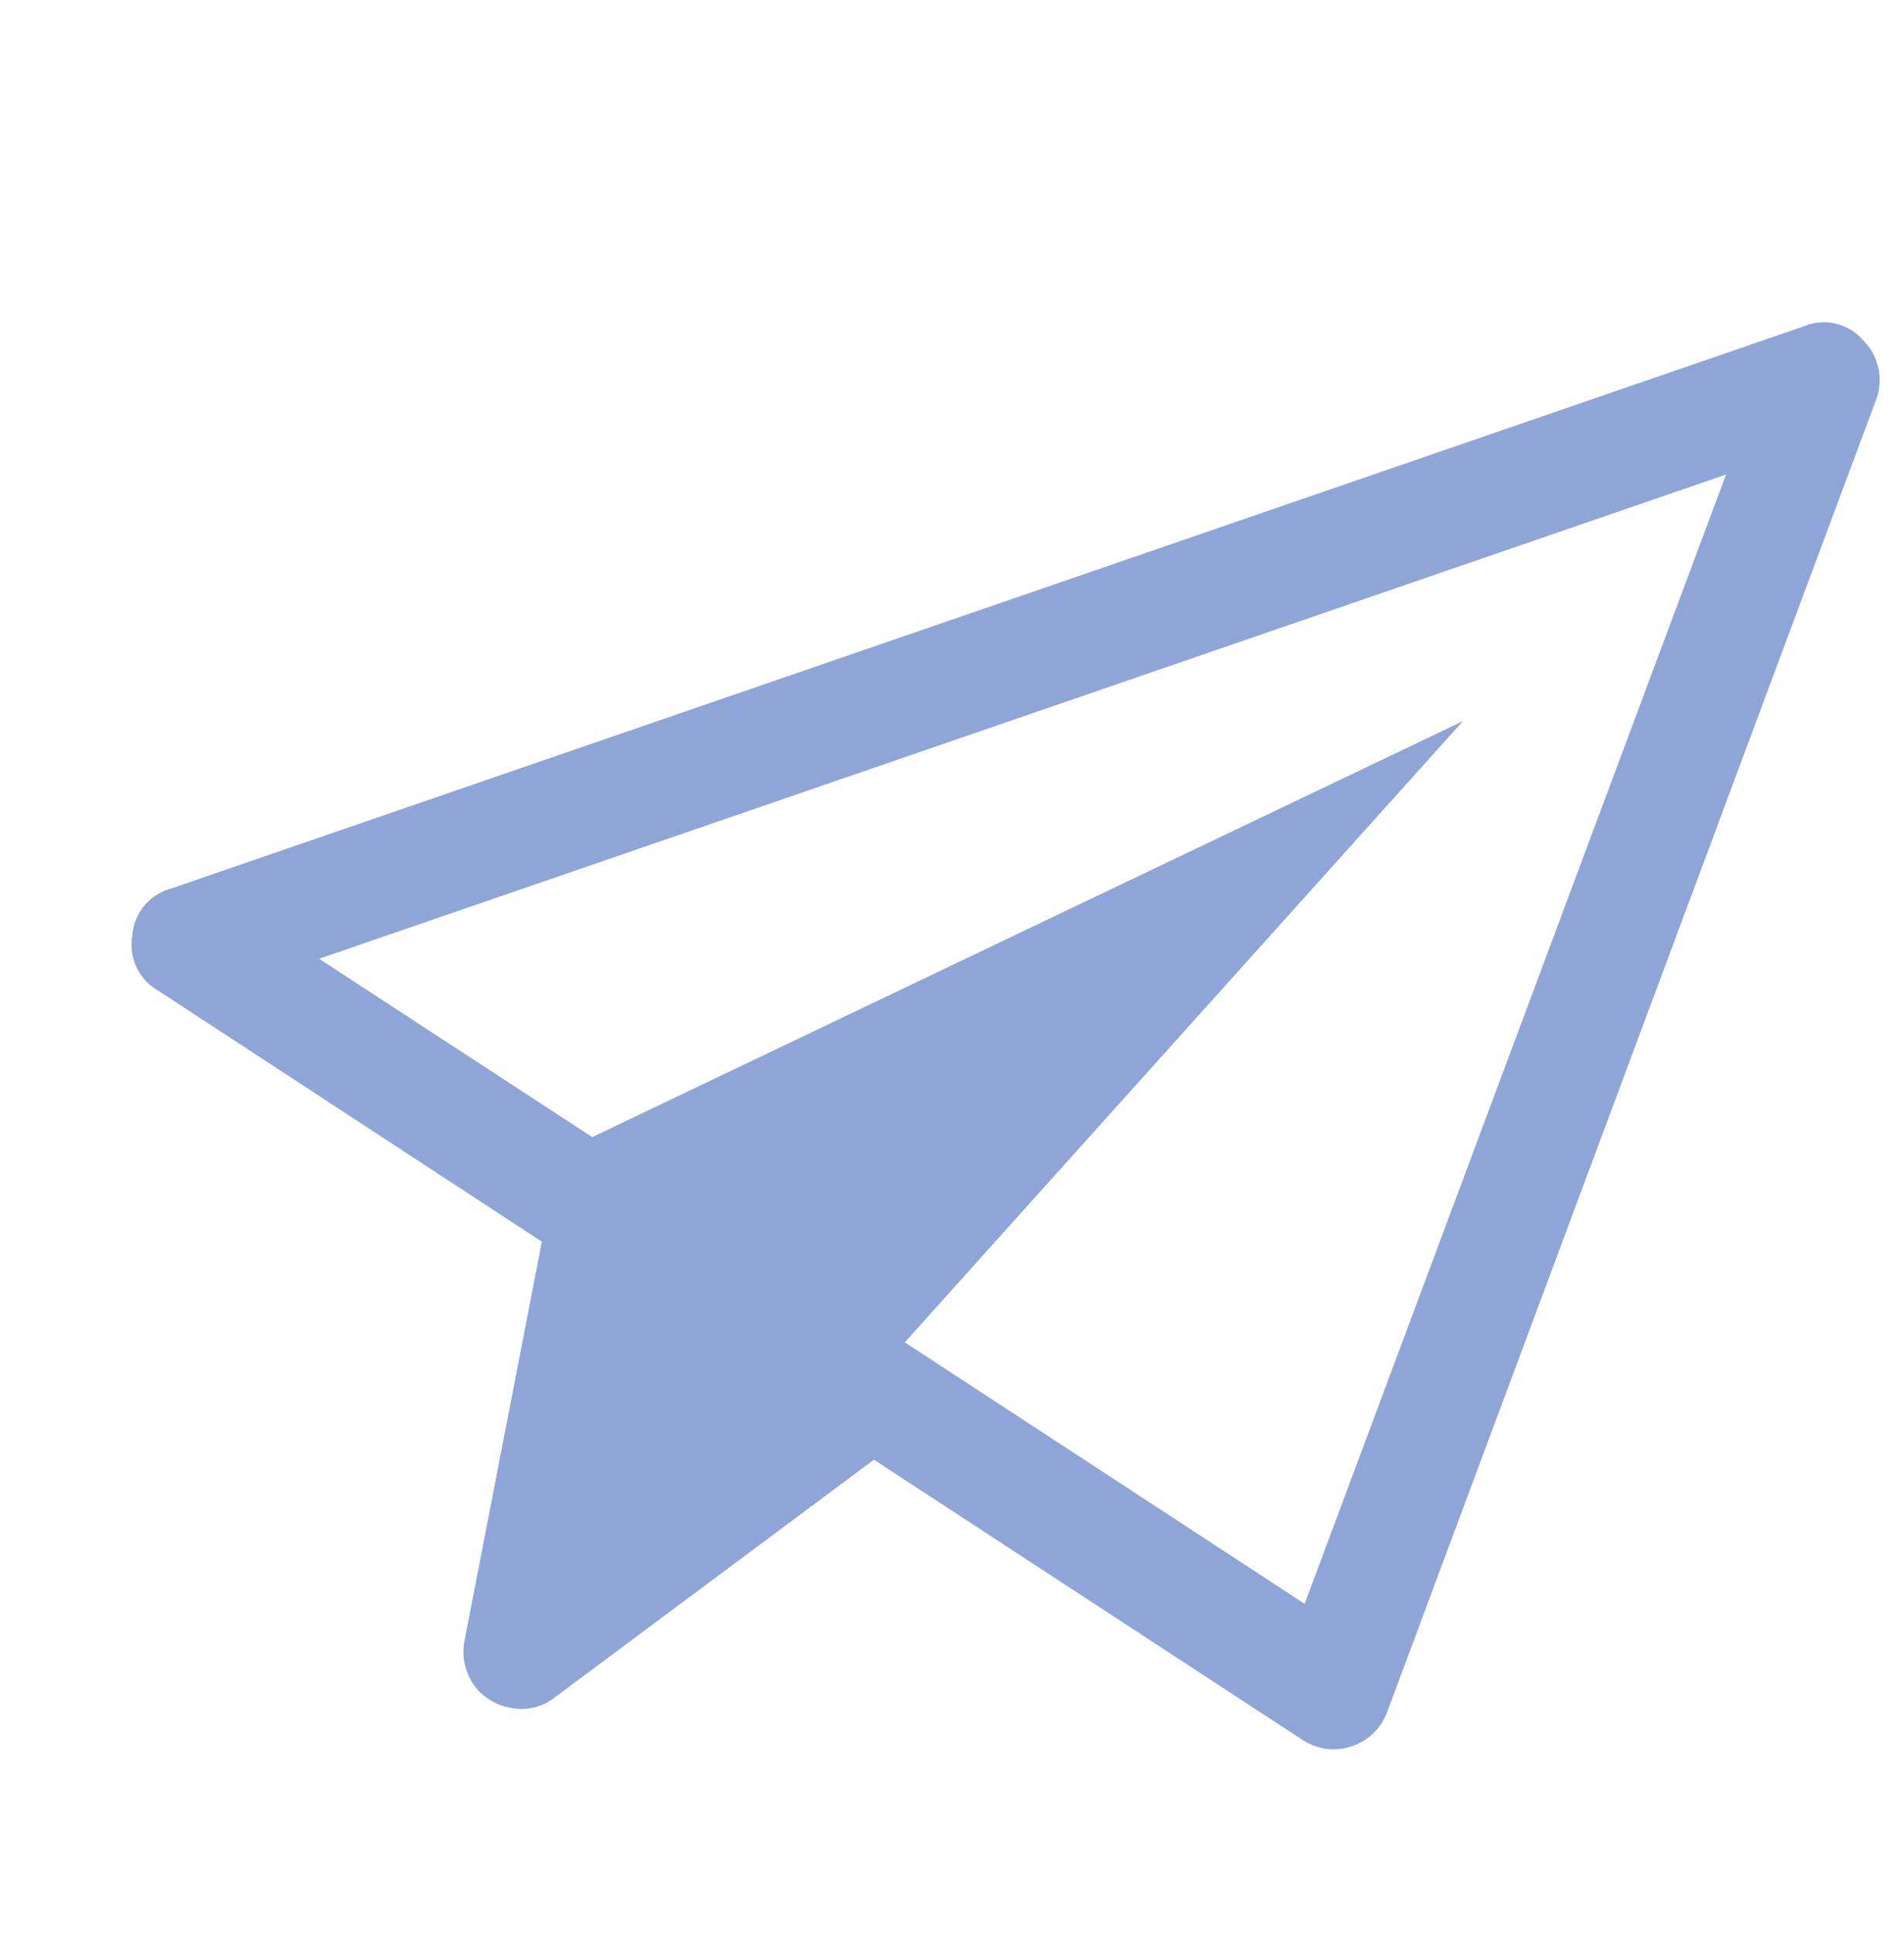 <svg width="65" height="66" fill="none" xmlns="http://www.w3.org/2000/svg"><path d="M63.593 11.605a1.919 1.919 0 01.434 2.097l.004-.011-16.677 44.76a1.943 1.943 0 01-1.216 1.165l-.01.003c-.31.104-.64.126-.96.064l-.023-.005a2.063 2.063 0 01-.703-.297l.012.007-14.618-9.557-10.887 8.107a1.811 1.811 0 01-1.482.369l-.058-.012h.002l-.058-.01a1.745 1.745 0 01-.622-.252l.01.007a1.852 1.852 0 01-.76-.873l-.003-.008a1.96 1.96 0 01-.12-1.149l2.64-13.622-13.096-8.569a1.804 1.804 0 01-.883-1.889 1.787 1.787 0 011.294-1.589l.01-.002 55.734-19.191a1.77 1.77 0 012.04.458l-.004-.003v.002zM44.539 54.75L58.924 16.2 10.895 32.73l9.323 6.088 29.726-14.202-19.056 21.208 13.65 8.926z" fill="#6180C6" fill-opacity=".7"/></svg>